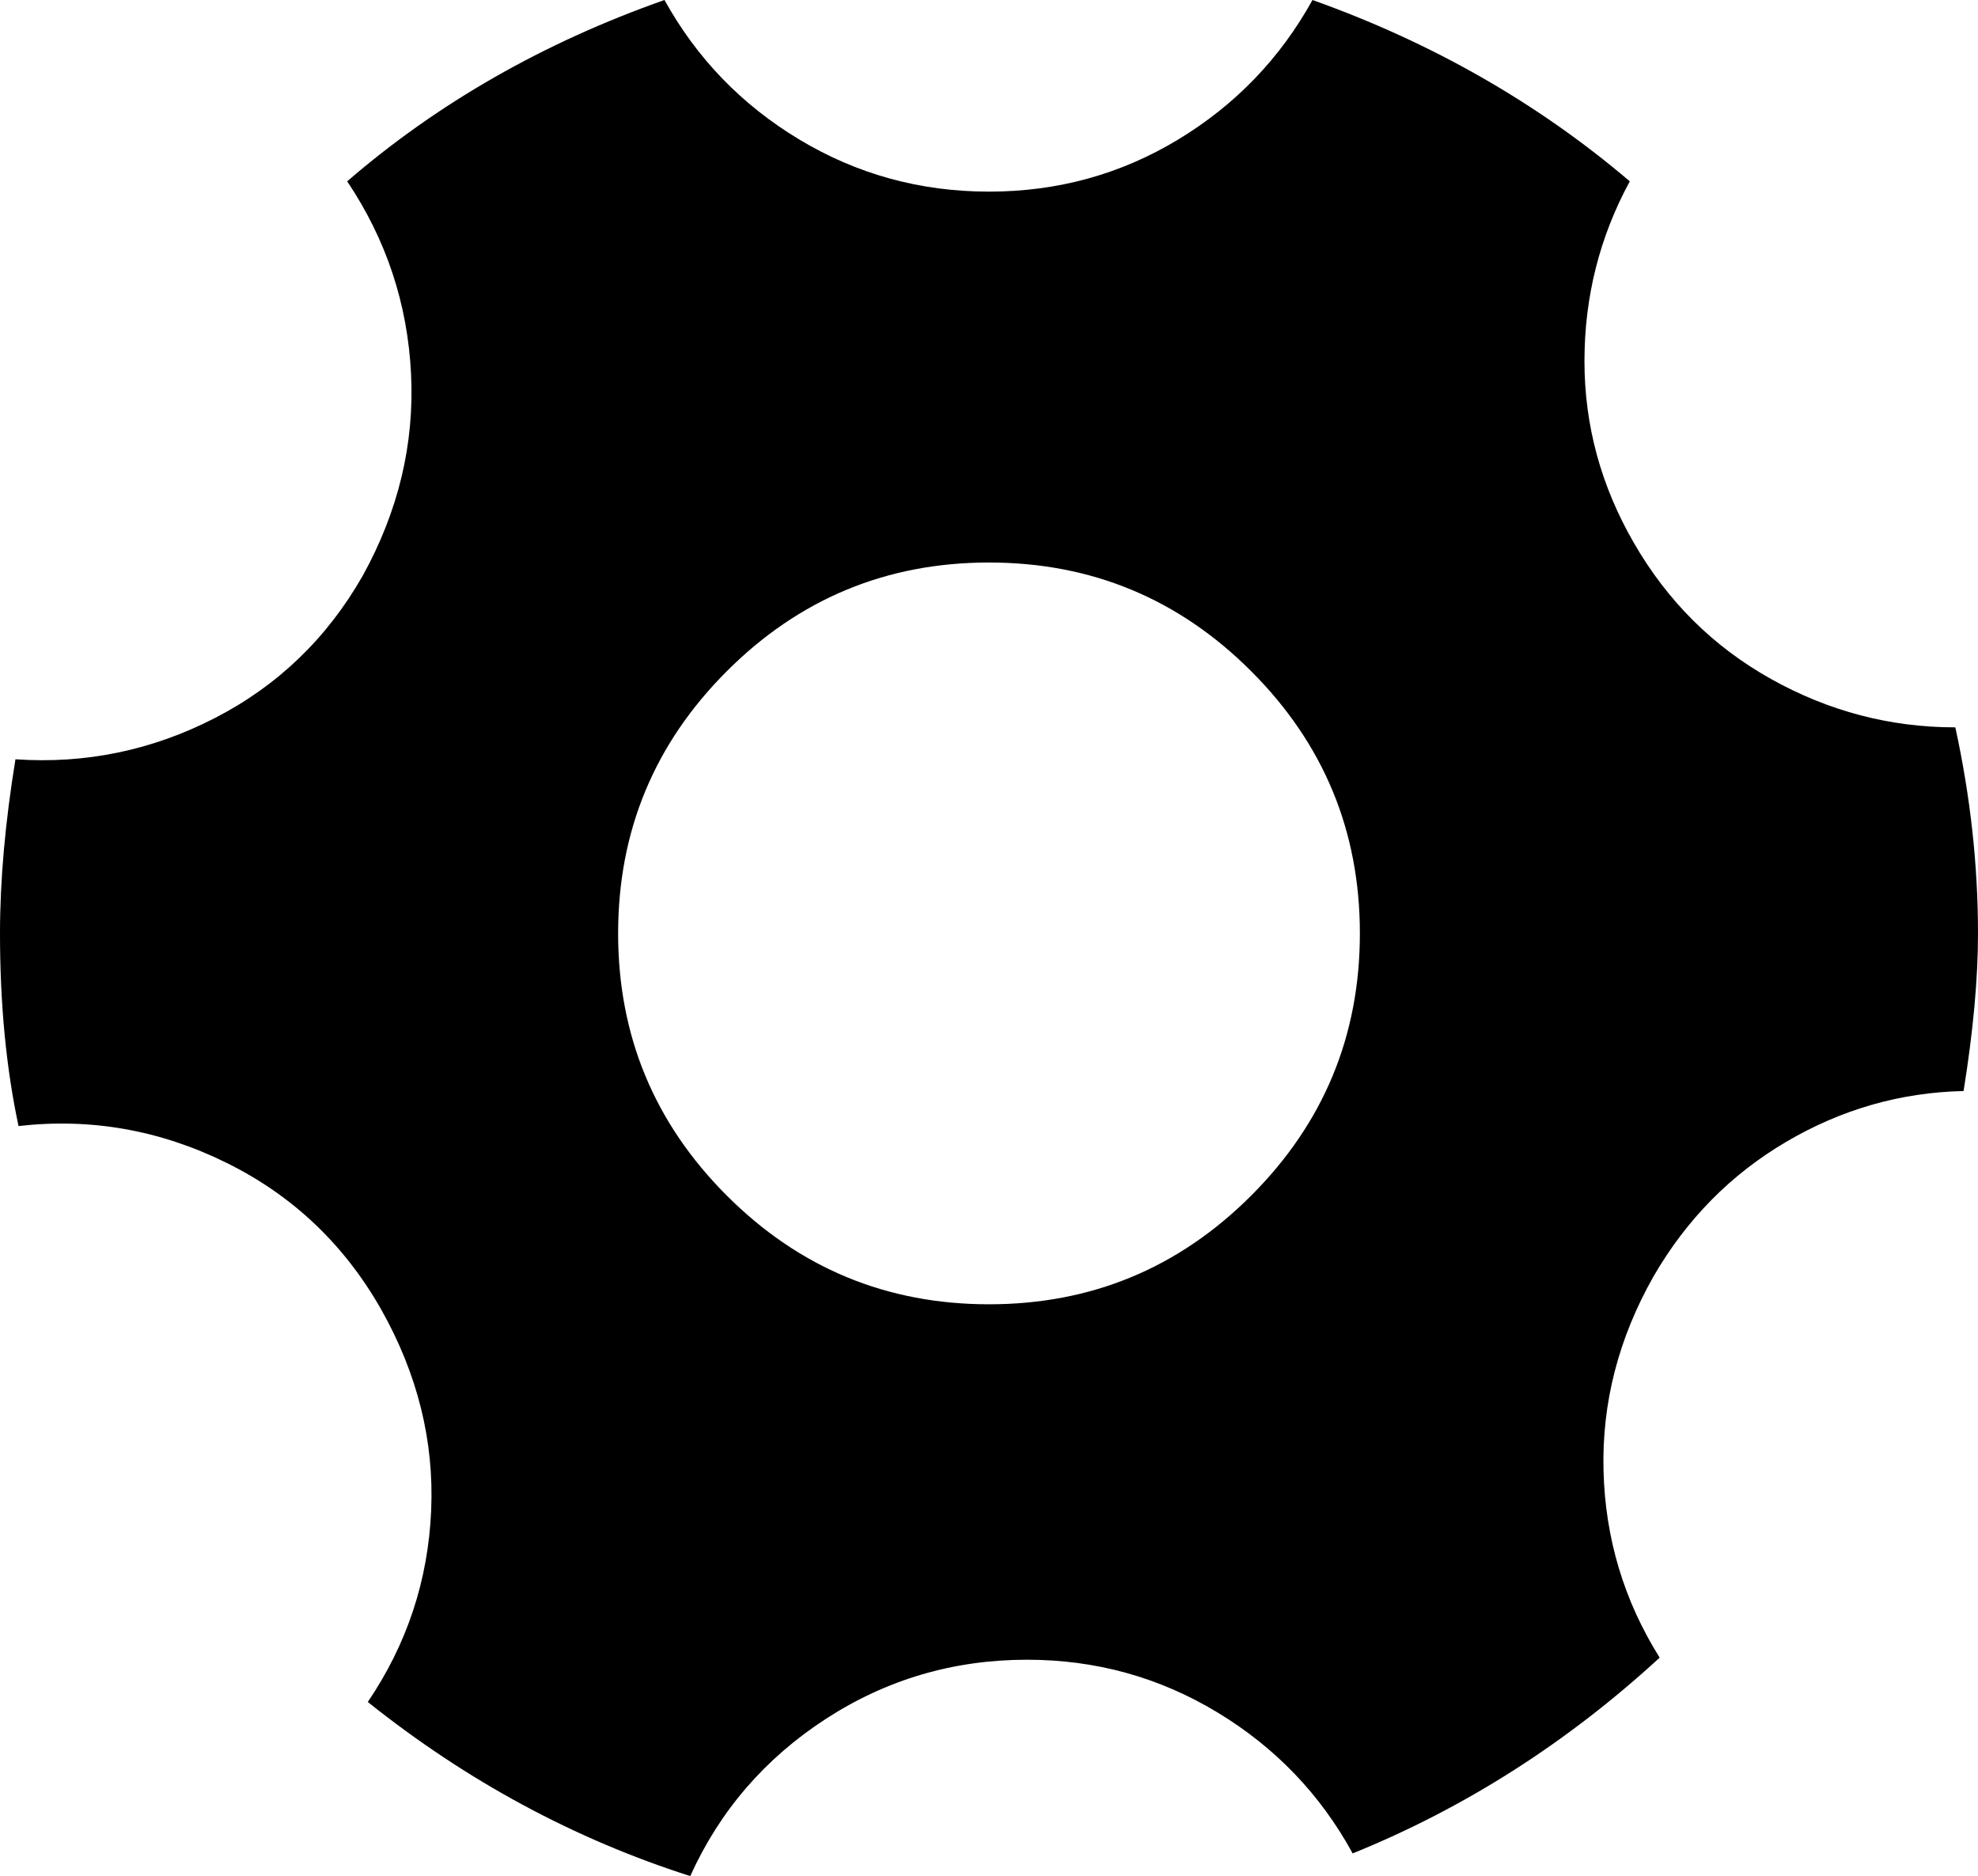 <svg xmlns="http://www.w3.org/2000/svg" viewBox="0 0 1920 1821"><path d="M0 906q0-77 15-169 102 7 193.5-40T352 559q52-94 47-196t-62-187Q469 62 645 0q47 85 131 135.5T960 186t183.5-50.5T1274 0q174 62 308 176-44 81-44 174.5t48 176.5q49 85 133 132t179 47q22 101 22 200 0 66-14 153-92 2-172.5 49.5T1605 1239q-51 90-48.5 188.5T1611 1609q-135 124-298 190-47-86-131.5-137T997 1611q-107 0-195.5 57.5T670 1821q-169-54-313-169 57-84 61.5-185.5T370 1271q-54-95-150.5-142.5T18 1093Q0 1009 0 906zm600 0q0 149 105.5 254.5T960 1266t254.5-105.5T1320 906t-105.5-254.5T960 546 705.5 651.5 600 906z"/></svg>